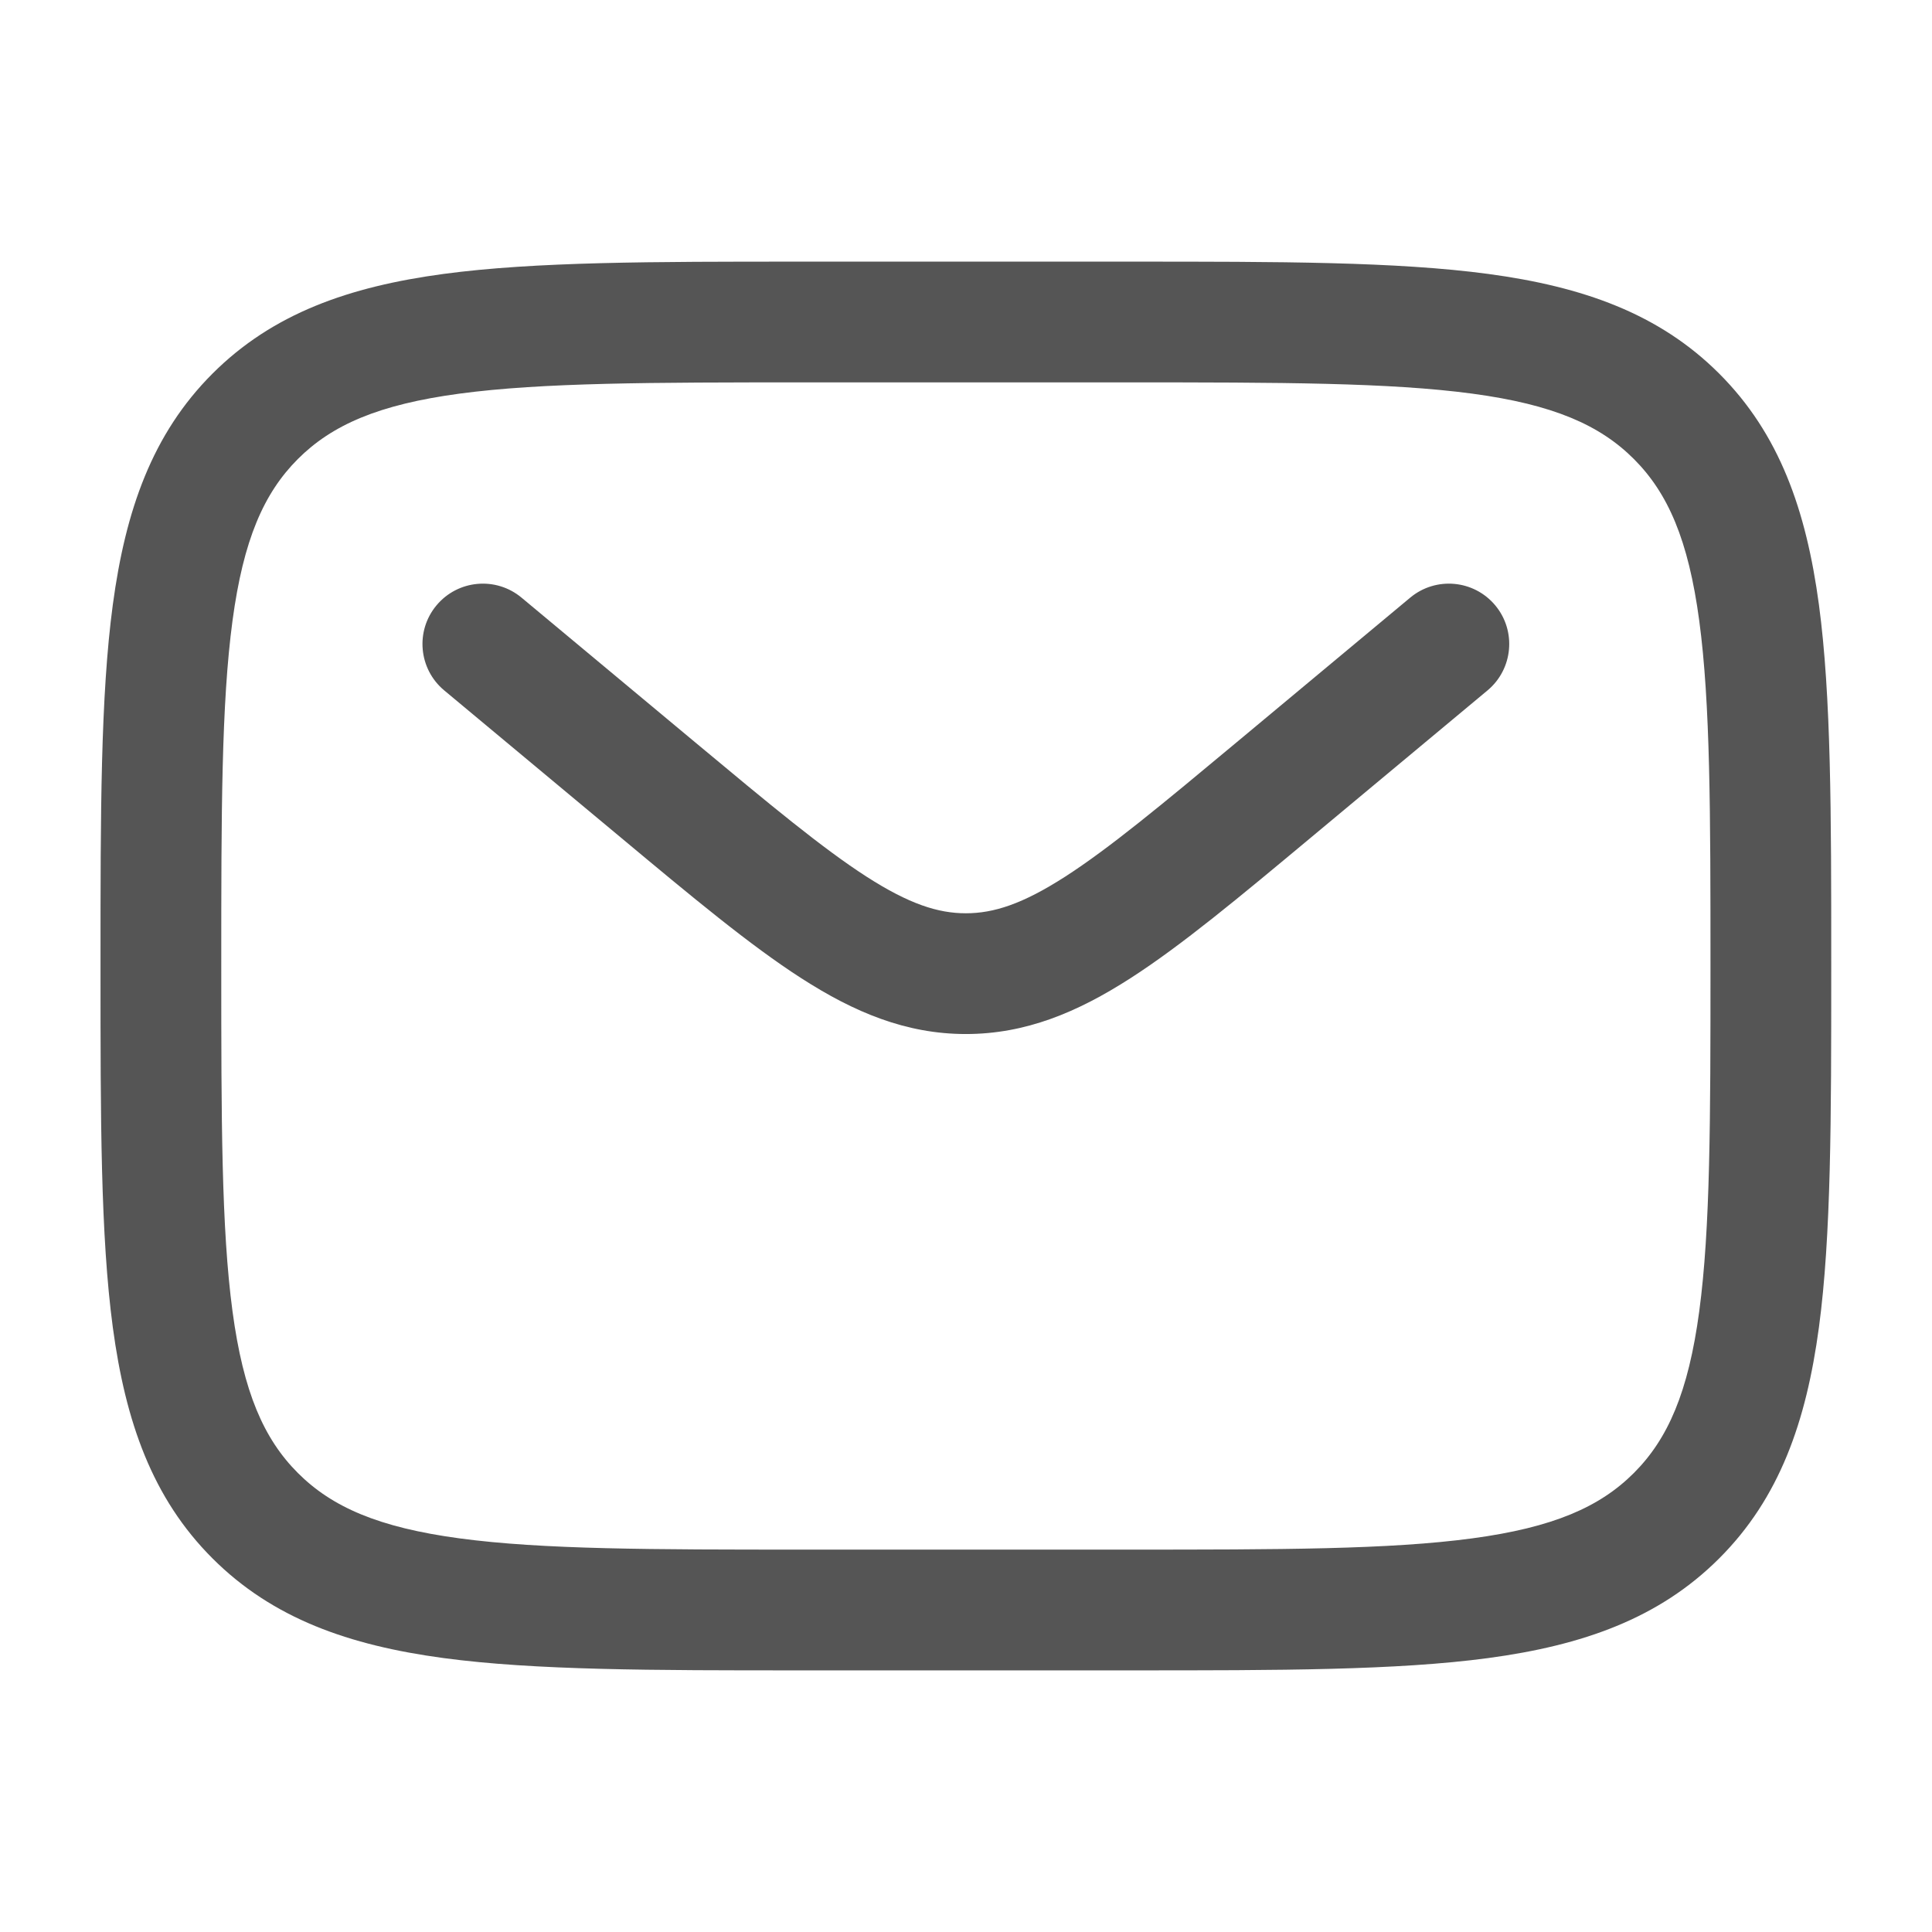 <svg width="38" height="38" viewBox="0 0 38 38" fill="none" xmlns="http://www.w3.org/2000/svg">
<path fill-rule="evenodd" clip-rule="evenodd" d="M15.741 5.146H22.253C25.163 5.146 27.468 5.146 29.272 5.388C31.128 5.638 32.63 6.164 33.815 7.349C35 8.534 35.526 10.036 35.776 11.893C36.018 13.696 36.018 16.001 36.018 18.911V19.09C36.018 21.999 36.018 24.304 35.776 26.108C35.526 27.964 35 29.467 33.815 30.651C32.63 31.836 31.128 32.362 29.272 32.612C27.468 32.854 25.163 32.854 22.253 32.854H15.741C12.832 32.854 10.527 32.854 8.723 32.612C6.867 32.362 5.364 31.836 4.179 30.651C2.994 29.467 2.469 27.964 2.219 26.108C1.977 24.304 1.977 21.999 1.977 19.09V18.911C1.977 16.001 1.977 13.696 2.219 11.893C2.469 10.036 2.994 8.534 4.179 7.349C5.364 6.164 6.867 5.638 8.723 5.388C10.527 5.146 12.832 5.146 15.741 5.146ZM9.04 7.742C7.447 7.956 6.529 8.358 5.859 9.028C5.189 9.698 4.787 10.616 4.573 12.209C4.354 13.836 4.352 15.981 4.352 19C4.352 22.019 4.354 24.164 4.573 25.791C4.787 27.384 5.189 28.302 5.859 28.972C6.529 29.642 7.447 30.044 9.04 30.258C10.667 30.477 12.812 30.479 15.831 30.479H22.164C25.183 30.479 27.328 30.477 28.955 30.258C30.548 30.044 31.466 29.642 32.136 28.972C32.806 28.302 33.208 27.384 33.422 25.791C33.641 24.164 33.643 22.019 33.643 19C33.643 15.981 33.641 13.836 33.422 12.209C33.208 10.616 32.806 9.698 32.136 9.028C31.466 8.358 30.548 7.956 28.955 7.742C27.328 7.524 25.183 7.521 22.164 7.521H15.831C12.812 7.521 10.667 7.524 9.04 7.742ZM8.585 11.907C9.005 11.403 9.754 11.335 10.258 11.755L13.676 14.603C15.153 15.834 16.179 16.686 17.044 17.243C17.883 17.782 18.451 17.963 18.997 17.963C19.544 17.963 20.112 17.782 20.95 17.243C21.816 16.686 22.842 15.834 24.319 14.603L27.737 11.755C28.241 11.335 28.99 11.403 29.41 11.907C29.829 12.41 29.761 13.159 29.258 13.579L25.78 16.477C24.376 17.647 23.239 18.595 22.235 19.24C21.189 19.913 20.171 20.338 18.997 20.338C17.824 20.338 16.805 19.913 15.76 19.24C14.756 18.595 13.618 17.647 12.215 16.477L8.737 13.579C8.233 13.159 8.165 12.41 8.585 11.907Z" fill="#555555"/>
</svg>
